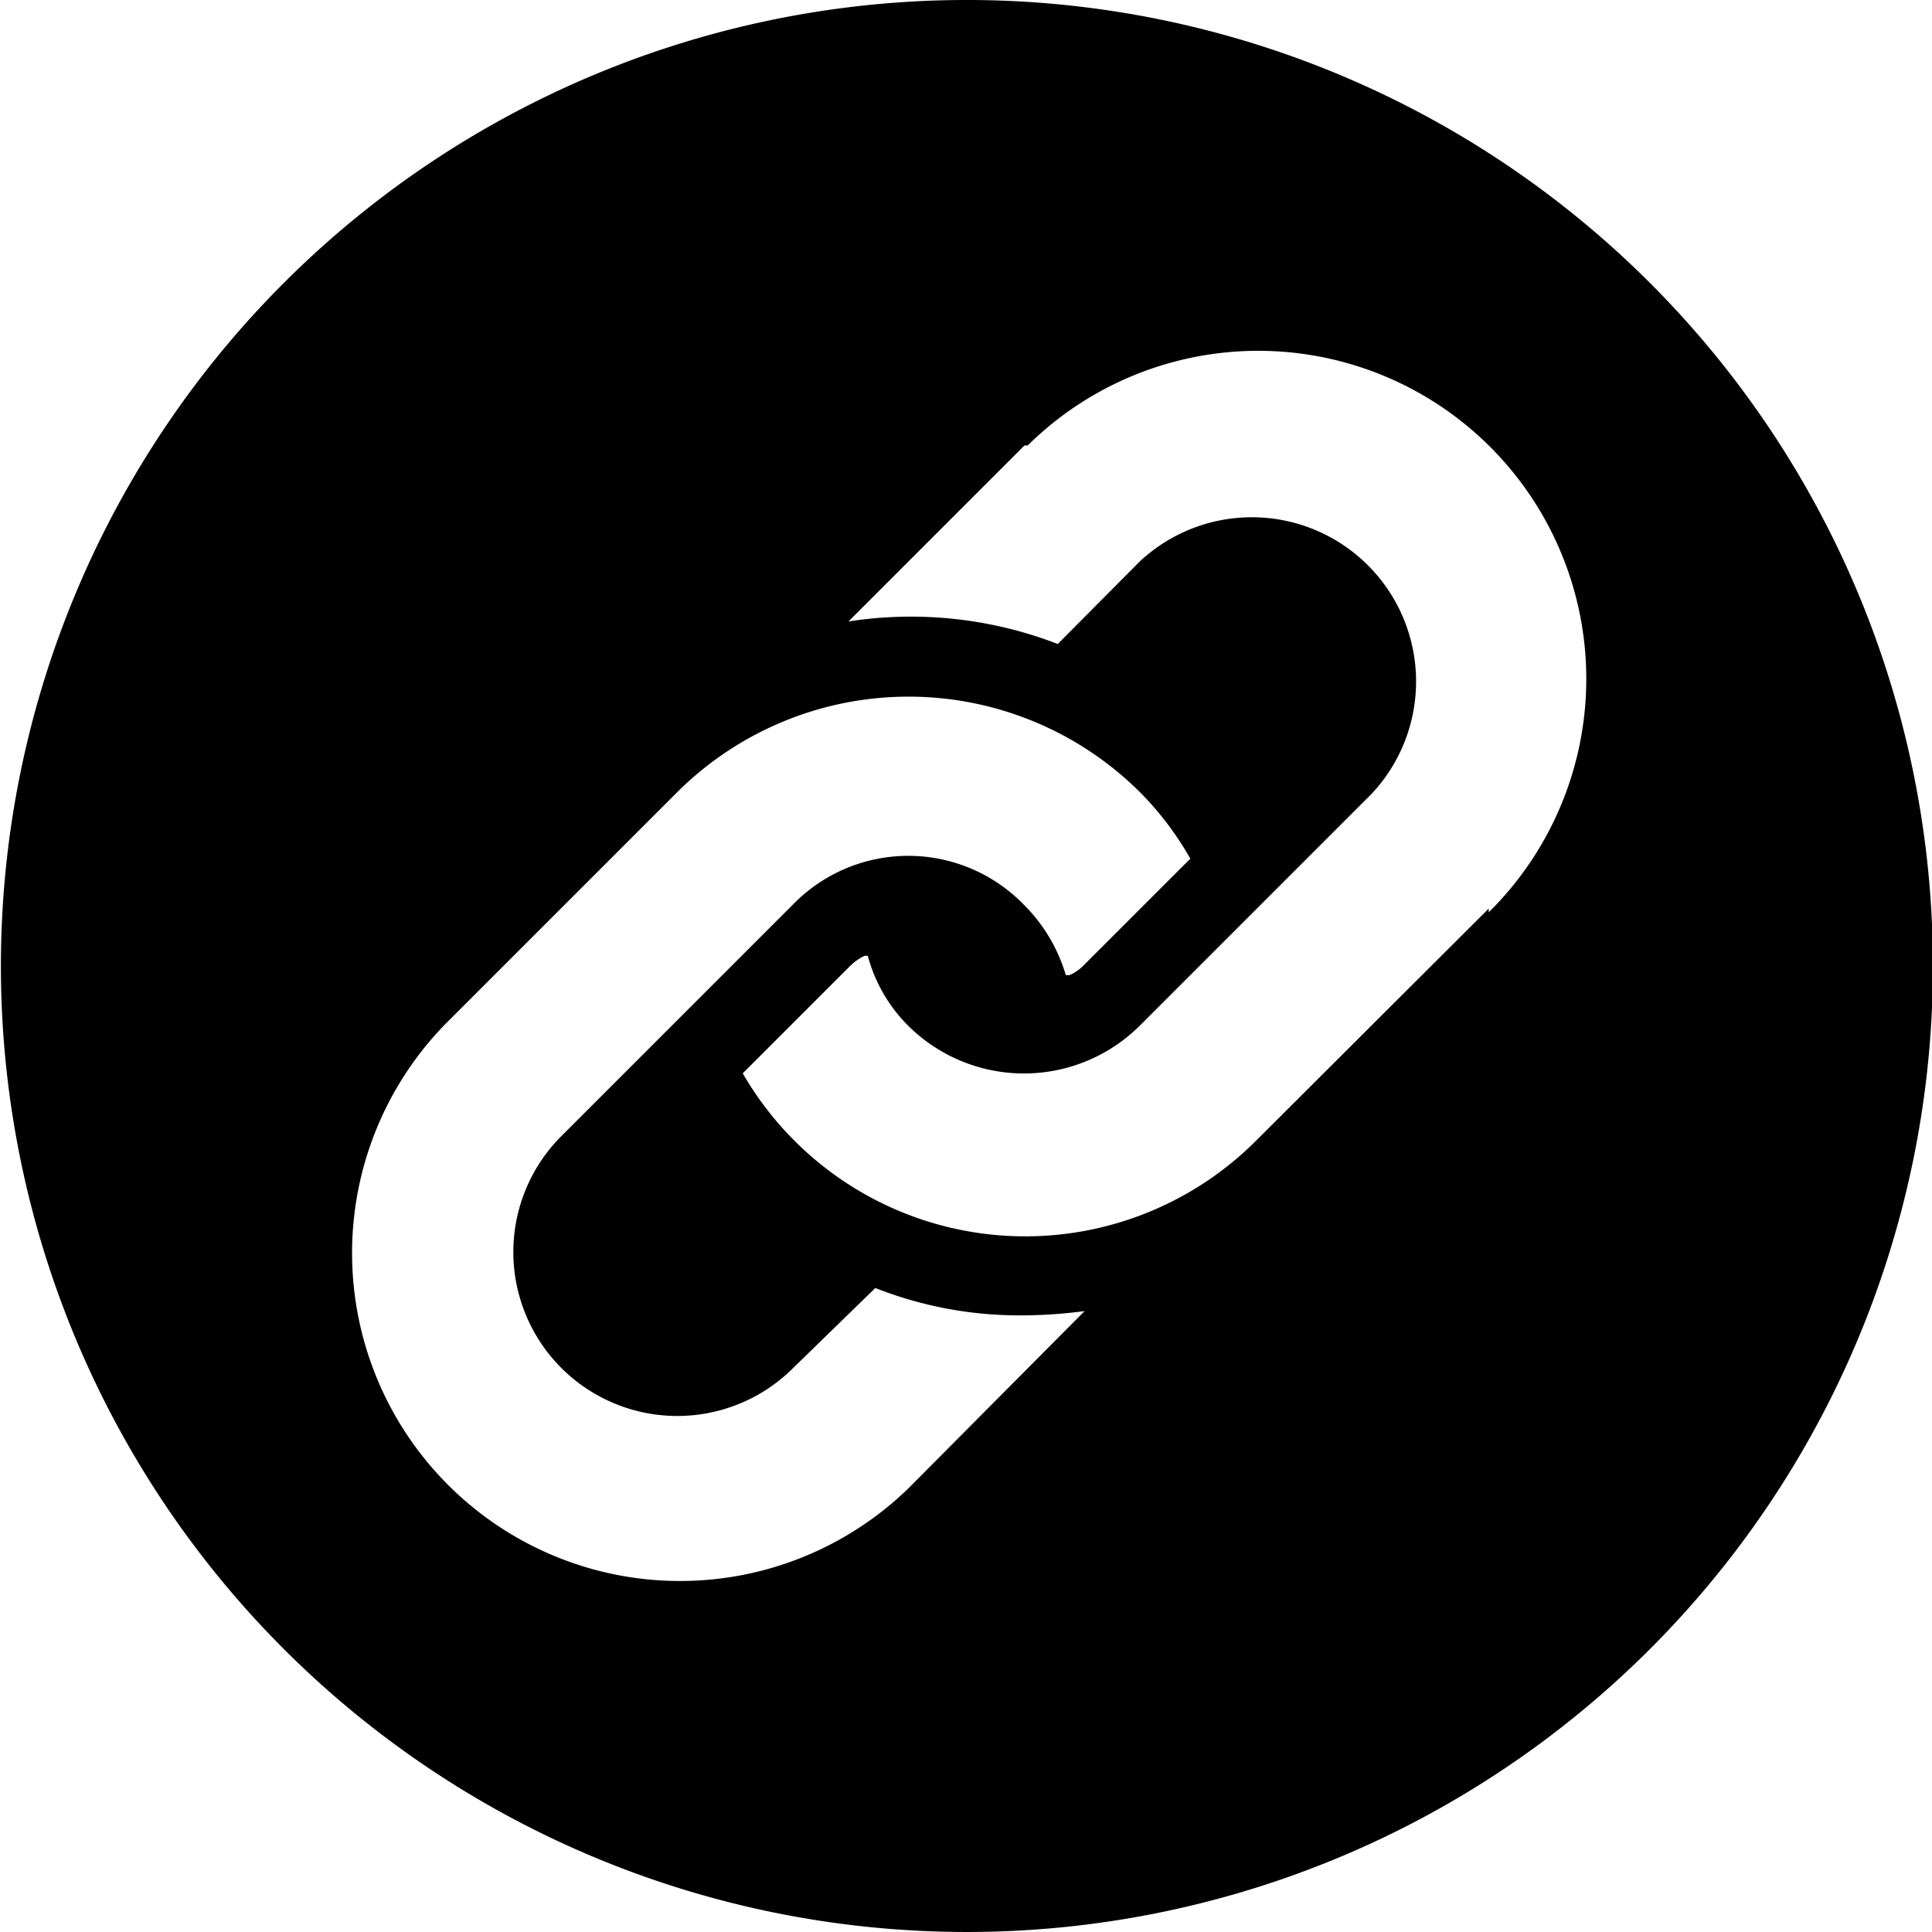 <svg xmlns="http://www.w3.org/2000/svg" viewBox="0 0 36 36">
	<g id="Layer_4" data-name="Layer 4">
		<path class="cls-1" d="M34.6,11A18,18,0,1,0,25,34.59,18,18,0,0,0,34.6,11ZM16.93,27.73a6.11,6.11,0,0,1-8.64-8.64l4.32-4.32a6.11,6.11,0,0,1,8.64,0A5.85,5.85,0,0,1,22.18,16l-2,2a.85.85,0,0,1-.25.17l-.07,0a3.08,3.08,0,0,0-.79-1.32,3,3,0,0,0-4.29,0l-4.32,4.32a3.05,3.05,0,0,0,4.32,4.32L16.31,24a7.32,7.32,0,0,0,2.74.51,9,9,0,0,0,1.16-.08Zm10.81-10.8-4.33,4.32A6.08,6.08,0,0,1,13.84,20l2-2a1,1,0,0,1,.27-.19h0l.06,0h0a2.89,2.89,0,0,0,.75,1.3,3.06,3.06,0,0,0,4.32,0l4.32-4.32a3.06,3.06,0,0,0-4.32-4.33L19.71,12a7.59,7.59,0,0,0-3.9-.42l3.28-3.28.06,0a6.11,6.11,0,0,1,8.59,8.7Z"/>
	</g>
</svg>
